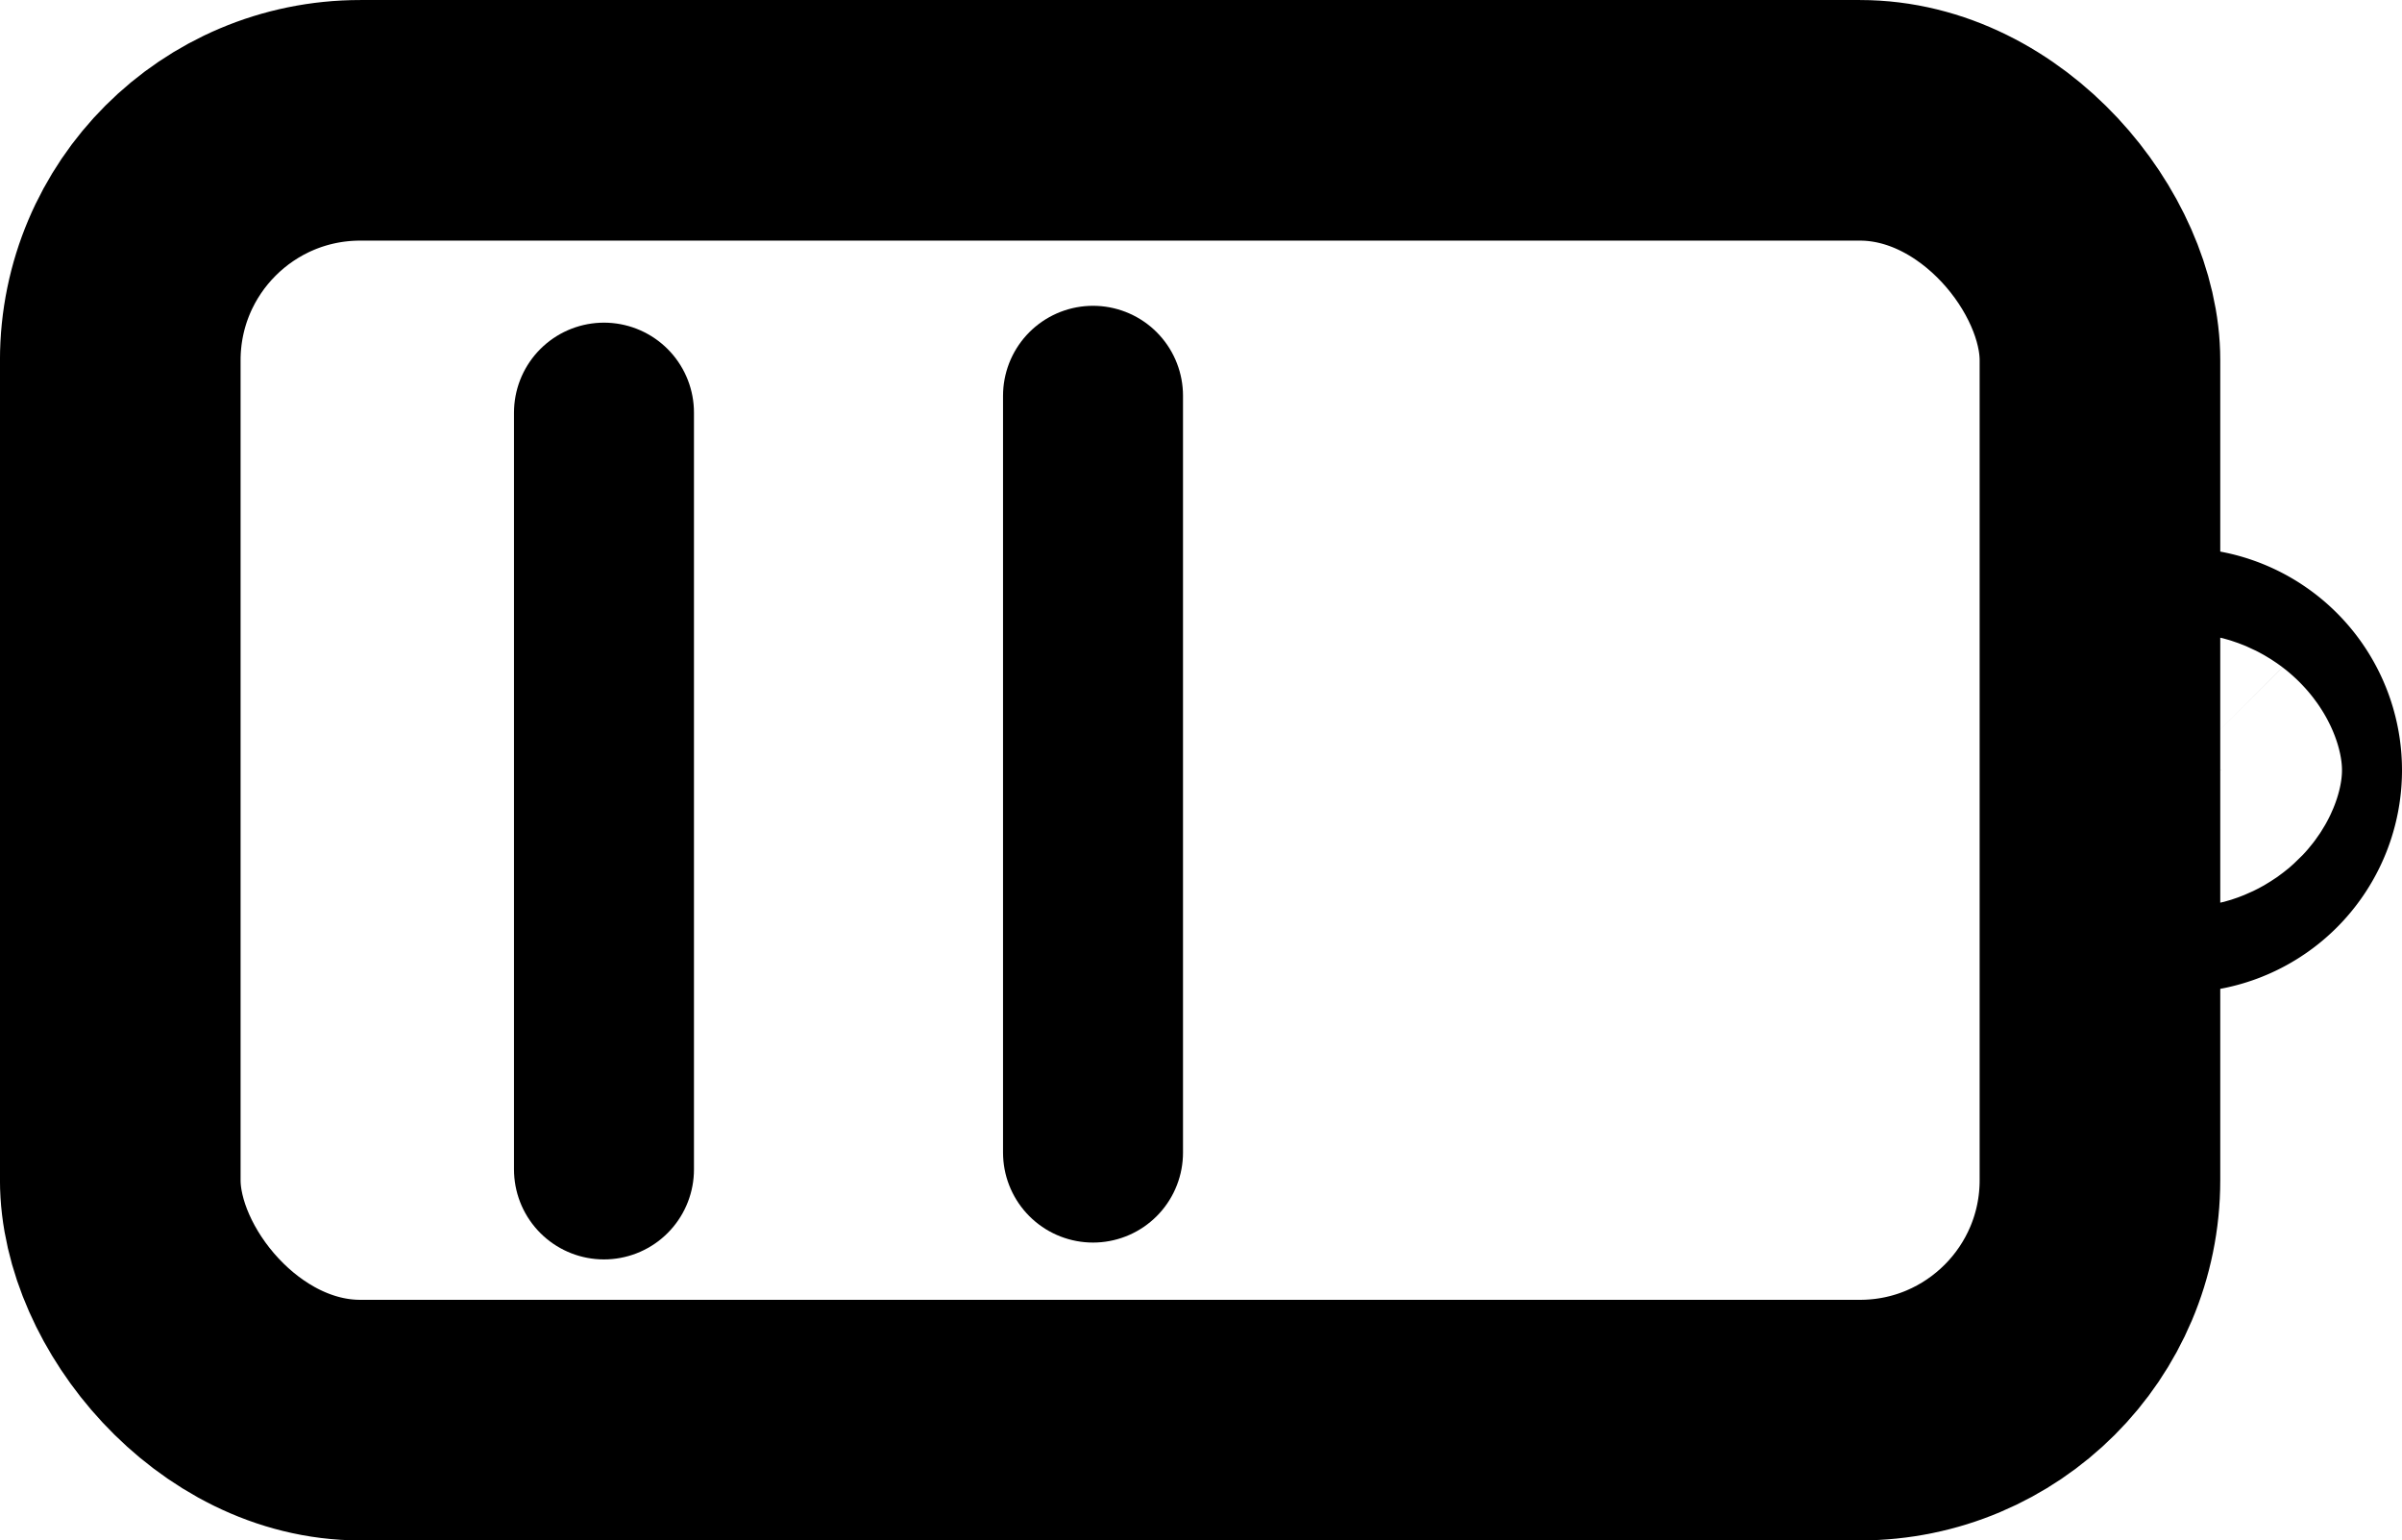 <svg xmlns="http://www.w3.org/2000/svg" width="40.04" height="25.68" viewBox="0 0 40.04 25.68"><g transform="translate(-3046 -6124.203)"><rect width="33" height="21.669" rx="4" transform="translate(3048.005 6126.209)" fill="none" stroke="currentColor" stroke-linecap="round" stroke-linejoin="round" stroke-width="4.011"/><path d="M3083.04,6137.043a.708.708,0,0,1-.707.708c-.391,0-.391-1.415,0-1.415A.708.708,0,0,1,3083.04,6137.043Z" fill="none" stroke="currentColor" stroke-linecap="round" stroke-linejoin="round" stroke-width="6"/><line y2="12.617" transform="translate(3056.068 6131.082)" fill="none" stroke="currentColor" stroke-linecap="round" stroke-linejoin="round" stroke-width="3"/><line y2="12.617" transform="translate(3064.22 6130.801)" fill="none" stroke="currentColor" stroke-linecap="round" stroke-linejoin="round" stroke-width="3"/></g></svg>